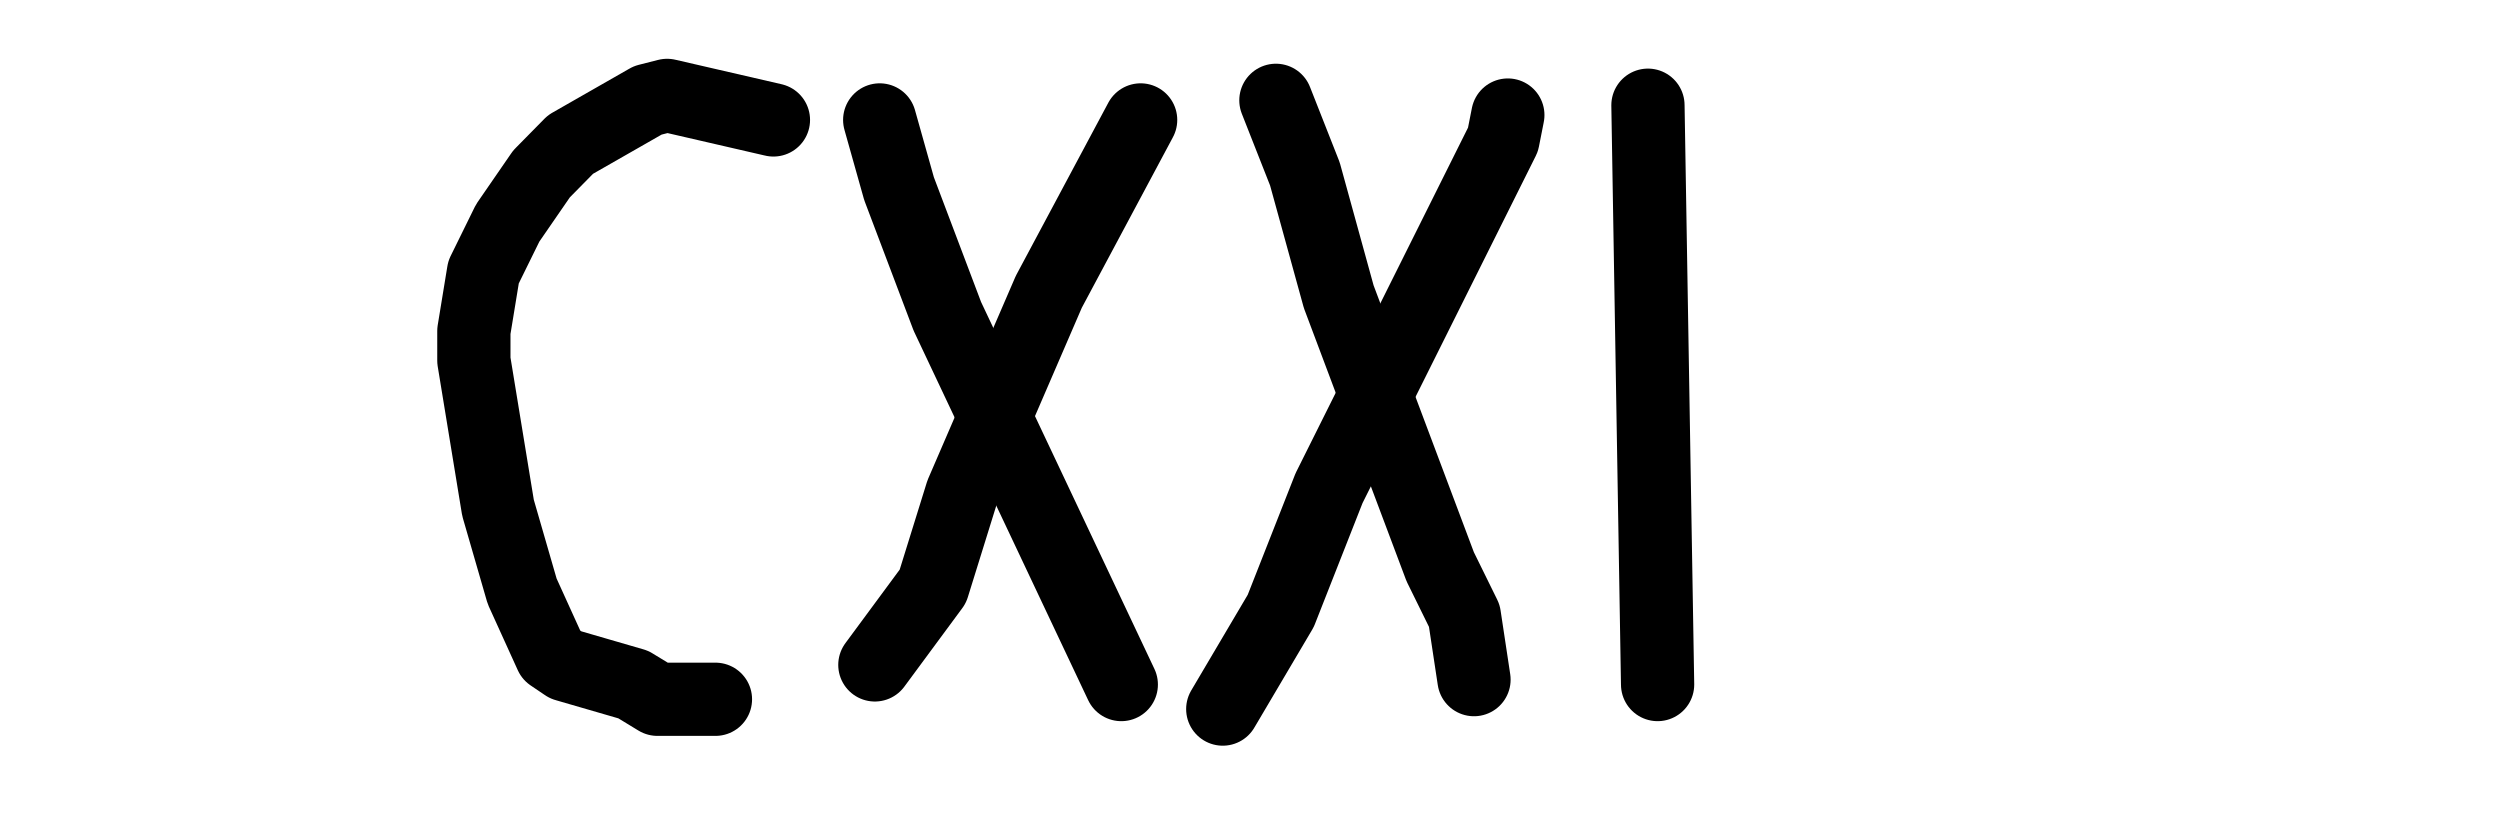 <svg width="100%" height="100%" viewBox="0 0 65536 21845" xmlns="http://www.w3.org/2000/svg">
  <path fill="transparent" stroke="black" stroke-width="1920" stroke-linecap="round" stroke-linejoin="round" d="M 20275 3144 L 17488 2501 L 16981 2630 L 14955 3788 L 14195 4560 L 13308 5847 L 12675 7134 L 12422 8678 L 12422 9451 L 13055 13312 L 13688 15500 L 14448 17173 L 14828 17430 L 16601 17945 L 17235 18331 L 18755 18331 l 0 0" />
  <path fill="transparent" stroke="black" stroke-width="1920" stroke-linecap="round" stroke-linejoin="round" d="M 23061 3144 L 23568 4946 L 24834 8292 L 29394 17945 l 0 0" />
  <path fill="transparent" stroke="black" stroke-width="1920" stroke-linecap="round" stroke-linejoin="round" d="M 29901 3144 L 27494 7649 L 25214 12926 L 24454 15371 L 22934 17430 l 0 0" />
  <path fill="transparent" stroke="black" stroke-width="1920" stroke-linecap="round" stroke-linejoin="round" d="M 33447 2630 L 34207 4560 L 35094 7778 L 37754 14856 L 38387 16143 L 38640 17816 l 0 0" />
  <path fill="transparent" stroke="black" stroke-width="1920" stroke-linecap="round" stroke-linejoin="round" d="M 39527 3016 L 39400 3659 L 34840 12797 L 33574 16014 L 32054 18588 l 0 0" />
  <path fill="transparent" stroke="black" stroke-width="1920" stroke-linecap="round" stroke-linejoin="round" d="M 43200 2758 L 43453 17945 l 0 0" />
</svg>